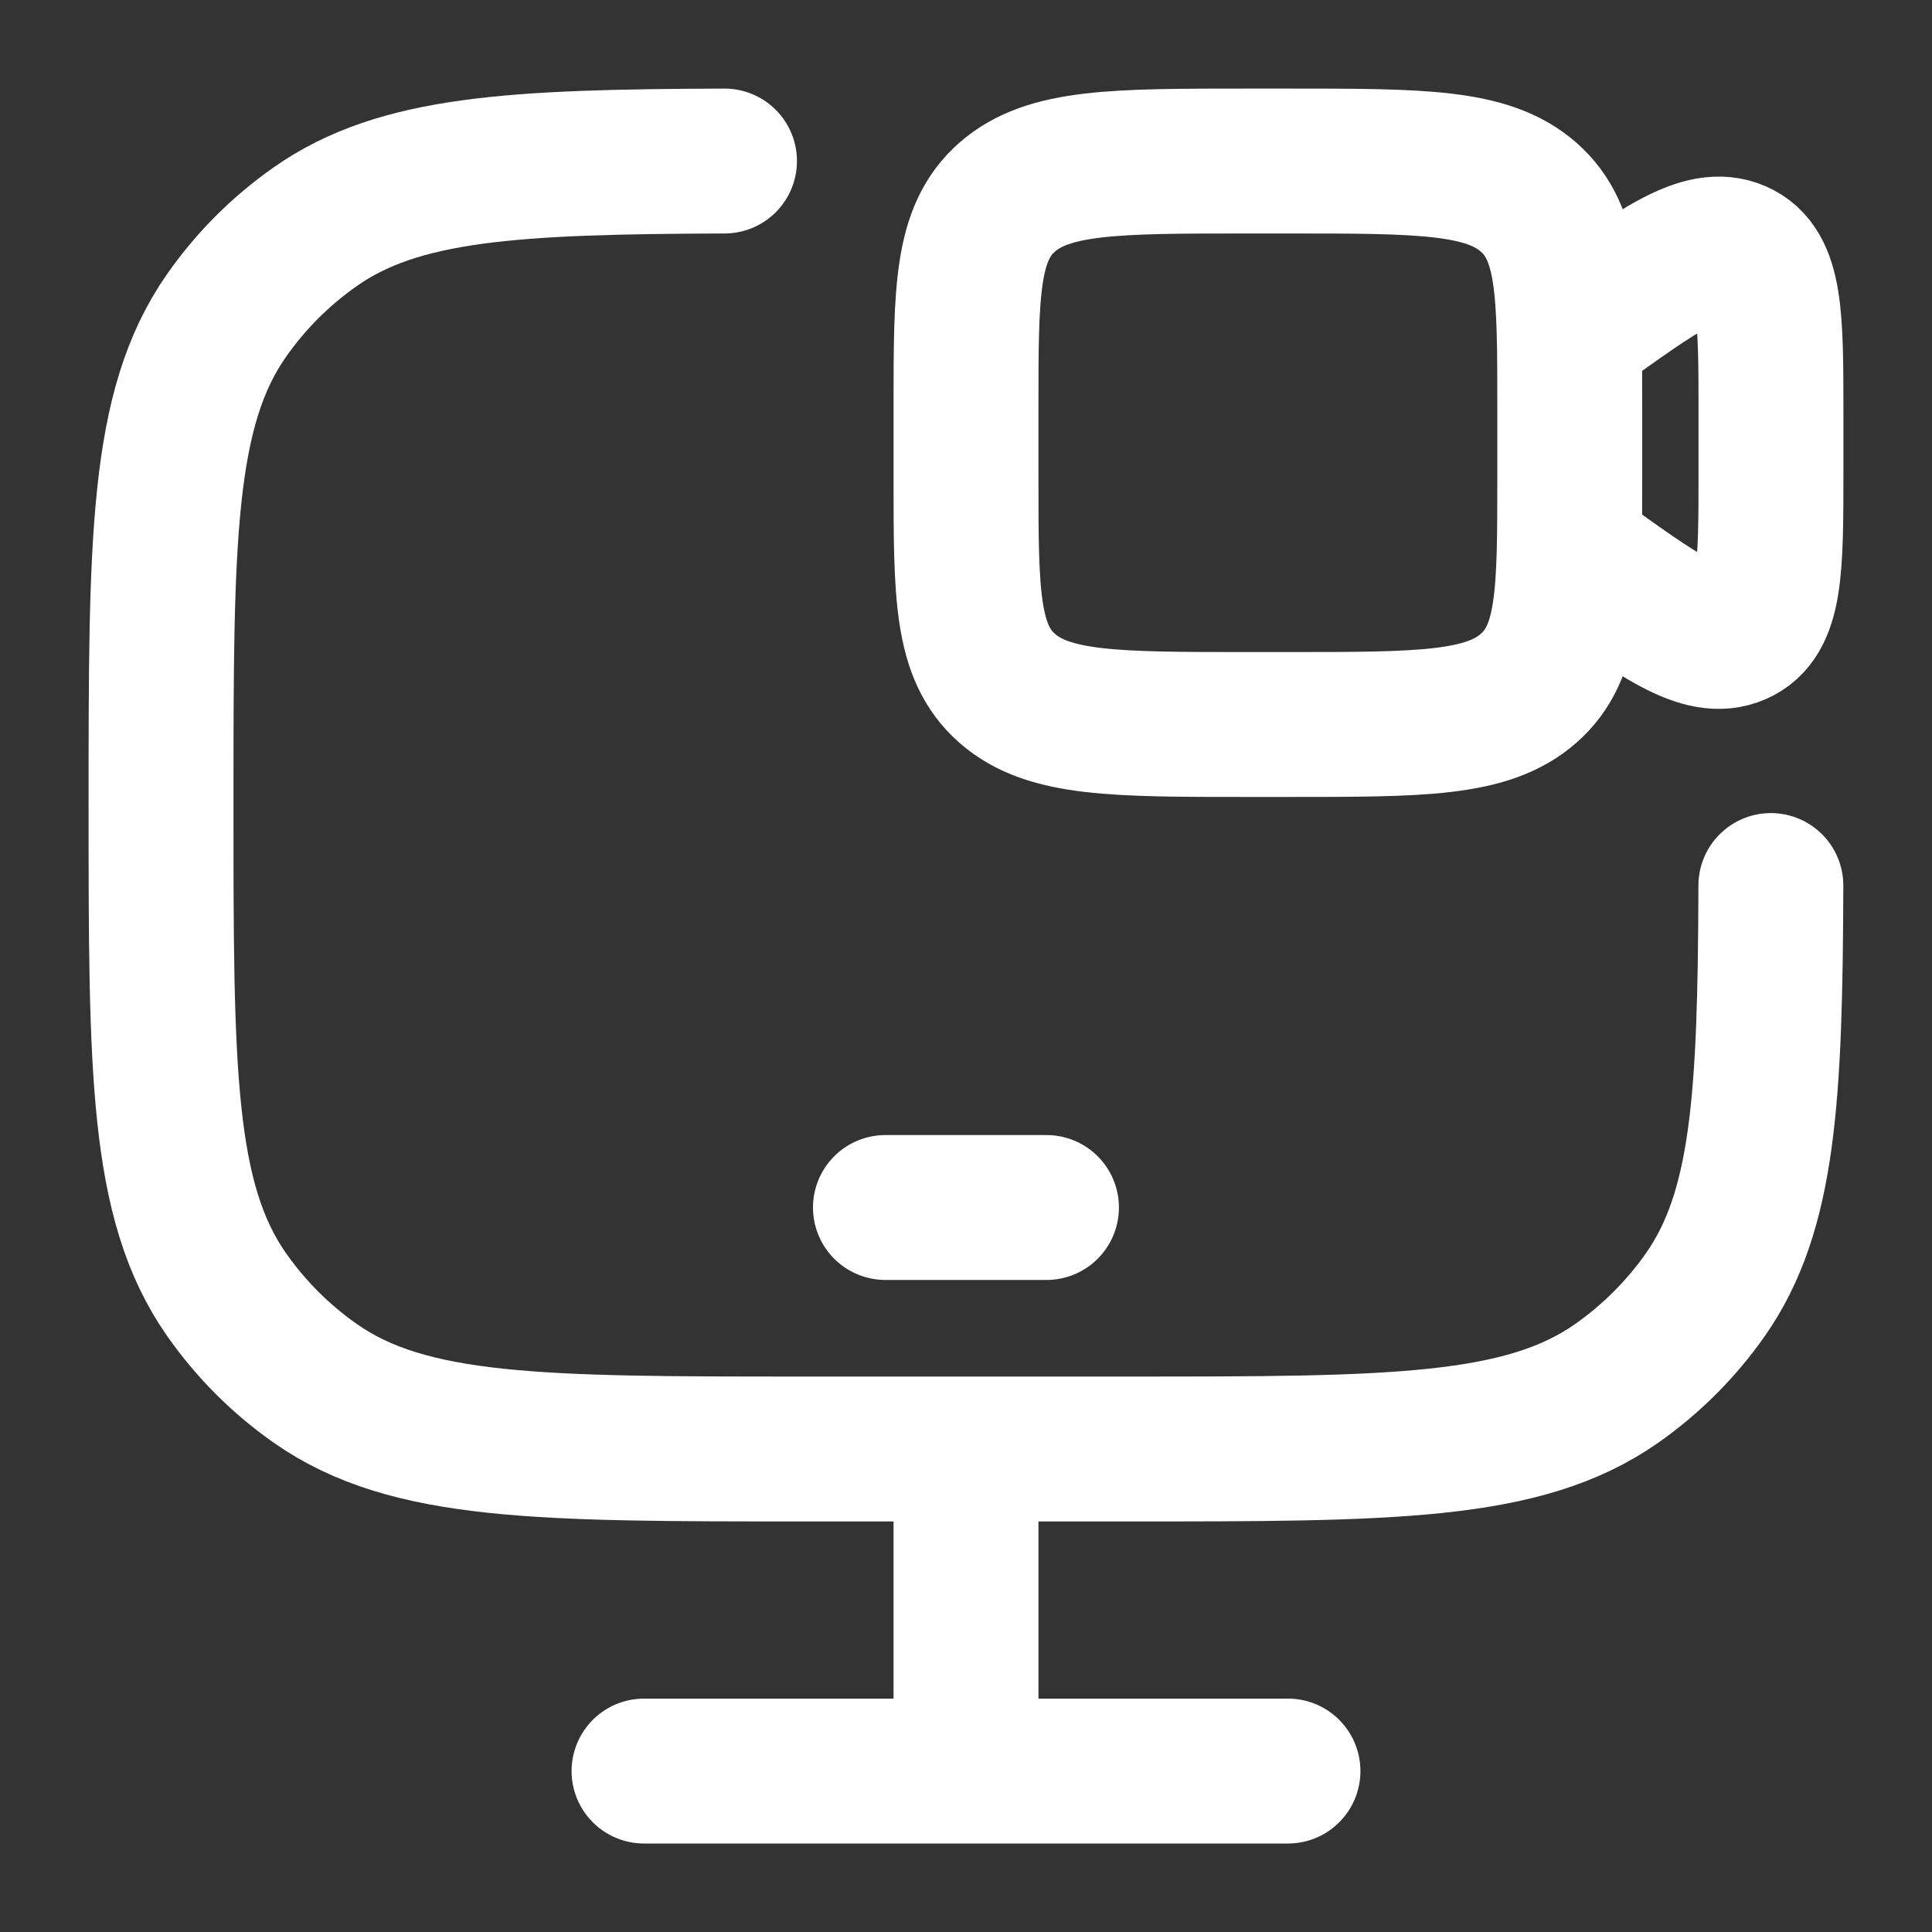 <svg width="20" height="20" viewBox="0 0 20 20" fill="none" xmlns="http://www.w3.org/2000/svg">
<rect x="0" y="0" width="20" height="20" fill="#333333" stroke="none"/>
<path d="M9.166 12.5H10.833" stroke="white" stroke-width="1.5" stroke-linecap="round" stroke-linejoin="round"/>
<path d="M10 15V18.333" stroke="white" stroke-width="1.5"/>
<path d="M6.667 18.334H13.333" stroke="white" stroke-width="1.5" stroke-linecap="round"/>
<path d="M7.5 1.667C5.312 1.674 4.13 1.739 3.266 2.345C2.907 2.596 2.596 2.907 2.345 3.266C1.667 4.234 1.667 5.601 1.667 8.333C1.667 11.066 1.667 12.432 2.345 13.401C2.596 13.759 2.907 14.071 3.266 14.322C4.234 15 5.6 15 8.333 15H11.666C14.399 15 15.765 15 16.734 14.322C17.092 14.071 17.404 13.759 17.655 13.401C18.26 12.536 18.325 11.354 18.332 9.167" stroke="white" stroke-width="1.5" stroke-linecap="round"/>
<path d="M16.25 3.455L16.302 3.417C17.184 2.781 17.625 2.463 17.979 2.616C18.333 2.77 18.333 3.279 18.333 4.298V4.868C18.333 5.887 18.333 6.396 17.979 6.55C17.625 6.704 17.184 6.386 16.302 5.749L16.25 5.711M12.917 7.5H13.333C14.708 7.5 15.396 7.5 15.823 7.126C16.25 6.752 16.25 6.151 16.25 4.948V4.219C16.25 3.016 16.25 2.414 15.823 2.04C15.396 1.667 14.708 1.667 13.333 1.667H12.917C11.542 1.667 10.854 1.667 10.427 2.04C10 2.414 10 3.016 10 4.219V4.948C10 6.151 10 6.752 10.427 7.126C10.854 7.5 11.542 7.5 12.917 7.5Z" stroke="white" stroke-width="1.5" stroke-linecap="round"/>
</svg>
